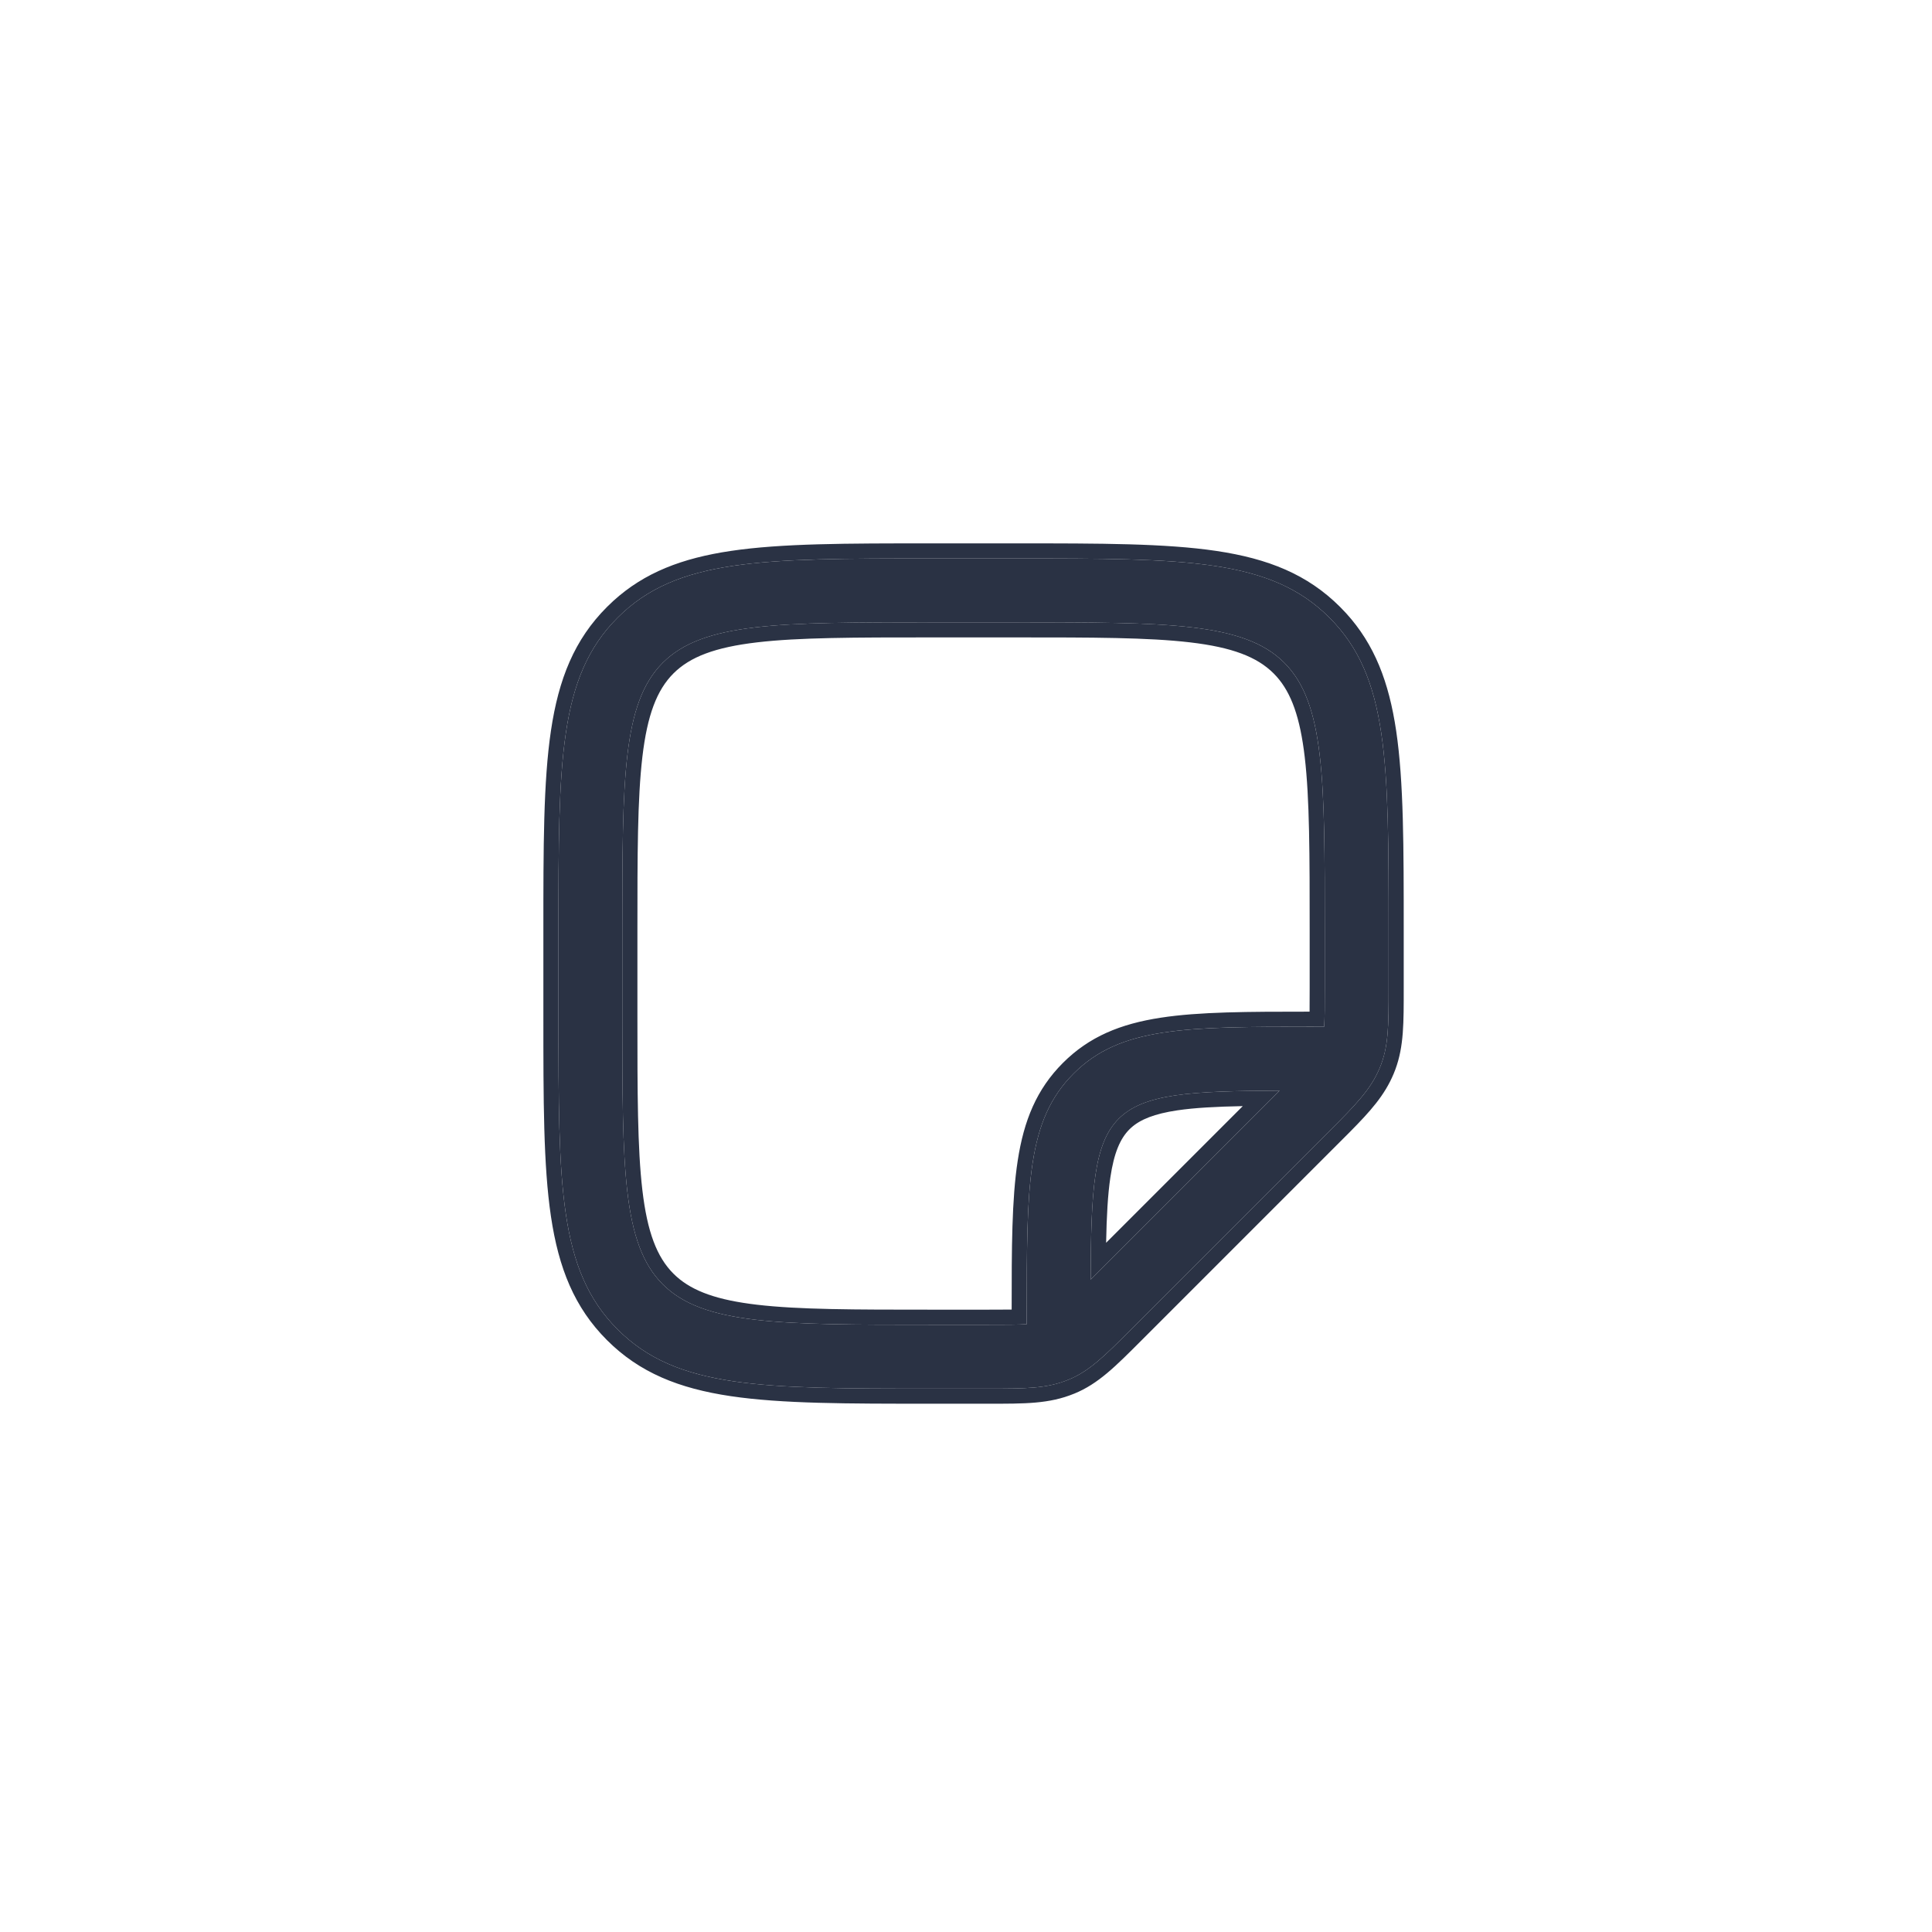 <svg width="128" height="128" viewBox="0 0 128 128" fill="none" xmlns="http://www.w3.org/2000/svg">
<path fill-rule="evenodd" clip-rule="evenodd" d="M61.679 92H65.459C67.968 92 69.352 92 70.79 91.408C72.172 90.844 73.159 89.857 74.936 88.08L88.079 74.936C89.856 73.159 90.815 72.172 91.408 70.761C92 69.352 92 67.97 92 65.461V61.679C92 50.454 92 44.841 88.079 40.92C84.159 37 78.547 37 67.323 37H61.679C50.456 37 44.841 37 40.92 40.92C37 44.841 37 50.454 37 61.679V67.32C37 78.546 37 84.159 40.92 88.08C44.841 92 50.456 92 61.679 92ZM61.678 41.231H67.32C77.361 41.231 82.41 41.231 85.09 43.91C87.769 46.59 87.769 51.639 87.769 61.679V65.459C87.769 66.633 87.769 67.438 87.729 68.026H87.064C78.518 68.026 74.231 68.026 71.128 71.129C68.026 74.231 68.026 78.518 68.026 87.064V87.729C67.433 87.769 66.631 87.769 65.459 87.769H61.679C51.64 87.769 46.59 87.769 43.91 85.09C41.231 82.41 41.231 77.362 41.231 67.32V61.679C41.231 51.639 41.231 46.59 43.91 43.91C46.59 41.231 51.638 41.231 61.678 41.231ZM72.259 84.777L84.777 72.259C78.891 72.278 75.777 72.459 74.118 74.118C72.46 75.776 72.278 78.891 72.259 84.777Z" fill="#2A3244"/>
<path d="M67.323 36C72.905 36 77.201 35.998 80.587 36.501C84.017 37.011 86.627 38.054 88.786 40.213L89.179 40.623C91.075 42.702 92.021 45.197 92.499 48.413C93.002 51.8 93 56.097 93 61.68V65.461C93 67.759 93.014 69.312 92.45 70.843L92.33 71.148C91.733 72.57 90.805 73.609 89.412 75.016L75.643 88.787C73.91 90.52 72.775 91.678 71.168 92.334L71.167 92.333C69.511 93.014 67.912 93 65.459 93H61.68C56.098 93 51.801 93.002 48.414 92.499C44.983 91.989 42.373 90.946 40.214 88.787C38.054 86.628 37.011 84.018 36.501 80.587C35.998 77.2 36 72.903 36 67.32V61.68C36 56.097 35.998 51.8 36.501 48.413C37.011 44.982 38.054 42.372 40.214 40.213L40.624 39.821C42.703 37.926 45.198 36.979 48.414 36.501C51.801 35.998 56.098 36 61.68 36H67.323ZM61.68 37C50.456 37 44.841 37 40.921 40.92C37 44.84 37 50.454 37 61.68V67.32C37 78.546 37 84.16 40.921 88.08C44.841 92 50.456 92 61.68 92H65.459C67.968 92 69.352 91.999 70.79 91.407C72.172 90.843 73.159 89.857 74.936 88.08L88.079 74.936C89.856 73.159 90.815 72.172 91.407 70.762C91.999 69.352 92 67.97 92 65.461V61.68C92 50.454 92 44.84 88.079 40.92C84.159 37 78.547 37 67.323 37H61.68ZM67.32 41.23C77.361 41.23 82.41 41.231 85.09 43.91C87.769 46.59 87.769 51.639 87.769 61.68V65.459C87.769 66.632 87.769 67.438 87.73 68.025H87.064C78.518 68.025 74.231 68.026 71.128 71.129C68.026 74.231 68.025 78.519 68.025 87.064V87.73C67.433 87.769 66.631 87.769 65.459 87.769H61.68C51.64 87.769 46.59 87.769 43.91 85.09C41.231 82.41 41.23 77.361 41.23 67.32V61.68C41.23 51.639 41.231 46.59 43.91 43.91C46.59 41.231 51.638 41.23 61.678 41.23H67.32ZM61.678 42.23C56.632 42.23 52.93 42.232 50.15 42.559C47.374 42.885 45.718 43.517 44.617 44.617C43.517 45.718 42.885 47.374 42.559 50.15C42.232 52.931 42.23 56.634 42.23 61.68V67.32C42.23 72.366 42.232 76.069 42.559 78.849C42.885 81.625 43.517 83.282 44.617 84.383L44.83 84.584C45.929 85.561 47.548 86.136 50.151 86.441C52.932 86.768 56.634 86.769 61.68 86.769H65.459C66.091 86.769 66.603 86.769 67.025 86.763C67.025 82.665 67.032 79.462 67.425 76.903C67.834 74.235 68.676 72.166 70.421 70.421C72.166 68.676 74.235 67.834 76.903 67.425C79.462 67.032 82.665 67.025 86.763 67.025C86.768 66.603 86.769 66.091 86.769 65.459V61.68C86.769 56.634 86.768 52.931 86.441 50.15C86.136 47.548 85.561 45.929 84.584 44.83L84.383 44.617C83.282 43.517 81.625 42.885 78.849 42.559C76.068 42.232 72.366 42.23 67.32 42.23H61.678ZM72.259 84.777C72.278 78.891 72.46 75.776 74.118 74.117C75.777 72.459 78.891 72.278 84.776 72.259L72.259 84.777ZM82.337 73.283C80.574 73.317 79.159 73.392 78.009 73.562C76.477 73.789 75.553 74.166 74.943 74.713L74.825 74.825C74.218 75.433 73.806 76.374 73.564 78.009C73.393 79.159 73.317 80.574 73.283 82.337L82.337 73.283Z" fill="#2A3244"/>
</svg>
